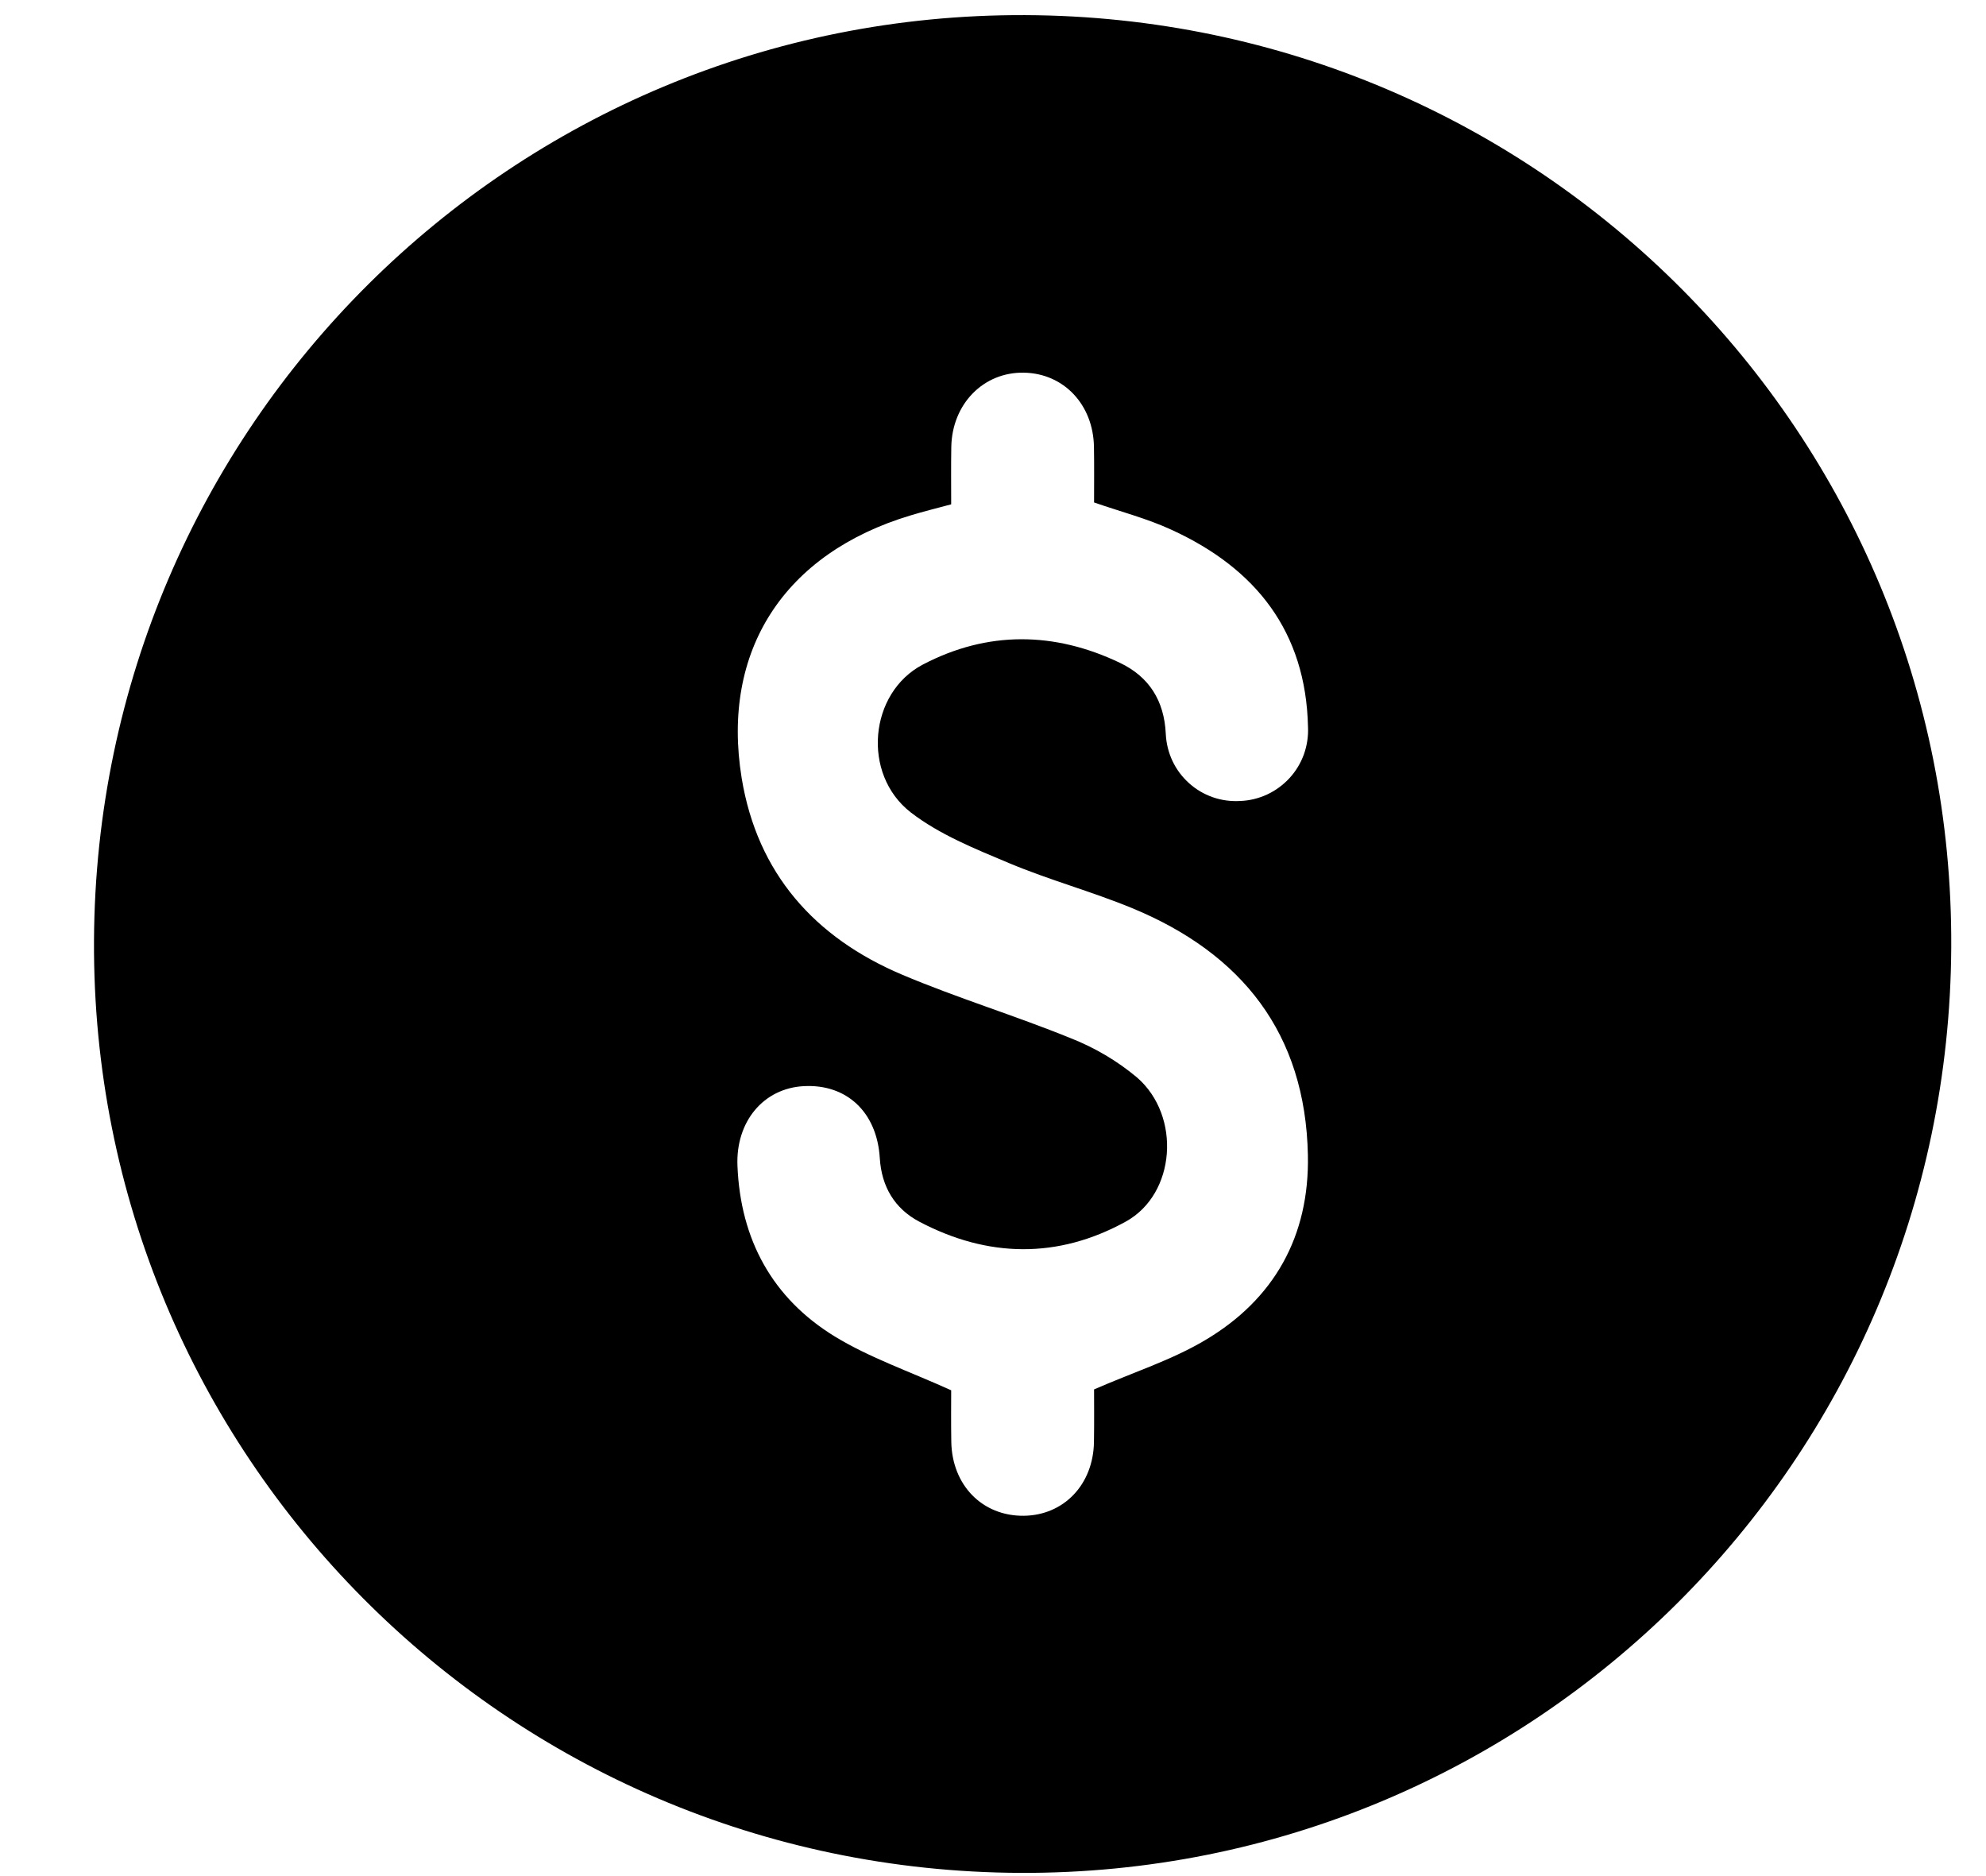 <svg width="18" height="17" viewBox="0 0 18 17" fill="none" xmlns="http://www.w3.org/2000/svg">
<path d="M9.248 16.971C4.583 16.951 0.828 13.174 0.852 8.523C0.875 3.865 4.645 0.119 9.29 0.137C13.956 0.155 17.71 3.933 17.685 8.585C17.66 13.243 13.89 16.989 9.248 16.971ZM9.916 12.59C10.274 12.434 10.617 12.325 10.919 12.146C11.548 11.775 11.869 11.202 11.854 10.467C11.832 9.365 11.257 8.64 10.261 8.229C9.895 8.078 9.509 7.974 9.143 7.82C8.836 7.691 8.514 7.562 8.254 7.361C7.808 7.014 7.877 6.277 8.364 6.022C8.95 5.715 9.557 5.722 10.152 6.007C10.413 6.132 10.552 6.347 10.566 6.65C10.57 6.734 10.59 6.817 10.626 6.894C10.662 6.971 10.713 7.039 10.776 7.096C10.839 7.153 10.912 7.196 10.992 7.224C11.072 7.252 11.157 7.263 11.241 7.258C11.326 7.255 11.409 7.234 11.485 7.199C11.562 7.163 11.631 7.112 11.688 7.05C11.745 6.988 11.789 6.915 11.818 6.835C11.846 6.756 11.859 6.671 11.855 6.587C11.836 5.723 11.382 5.151 10.621 4.802C10.399 4.699 10.158 4.637 9.916 4.553C9.916 4.386 9.918 4.218 9.915 4.05C9.909 3.666 9.641 3.383 9.28 3.377C8.914 3.37 8.629 3.66 8.622 4.05C8.619 4.224 8.621 4.398 8.621 4.57C8.487 4.606 8.369 4.635 8.254 4.67C7.109 5.013 6.534 5.894 6.722 7.05C6.864 7.915 7.384 8.496 8.174 8.831C8.675 9.043 9.199 9.202 9.703 9.407C9.922 9.493 10.126 9.613 10.306 9.764C10.708 10.114 10.656 10.82 10.204 11.069C9.589 11.408 8.952 11.398 8.33 11.069C8.108 10.951 7.99 10.752 7.974 10.495C7.949 10.078 7.674 9.821 7.285 9.842C6.921 9.861 6.667 10.162 6.684 10.565C6.711 11.232 7 11.764 7.567 12.111C7.884 12.304 8.244 12.427 8.621 12.598C8.621 12.717 8.619 12.891 8.622 13.065C8.629 13.459 8.904 13.739 9.279 13.735C9.642 13.731 9.909 13.452 9.915 13.067C9.918 12.893 9.916 12.719 9.916 12.59Z" fill="black"/>
</svg>
